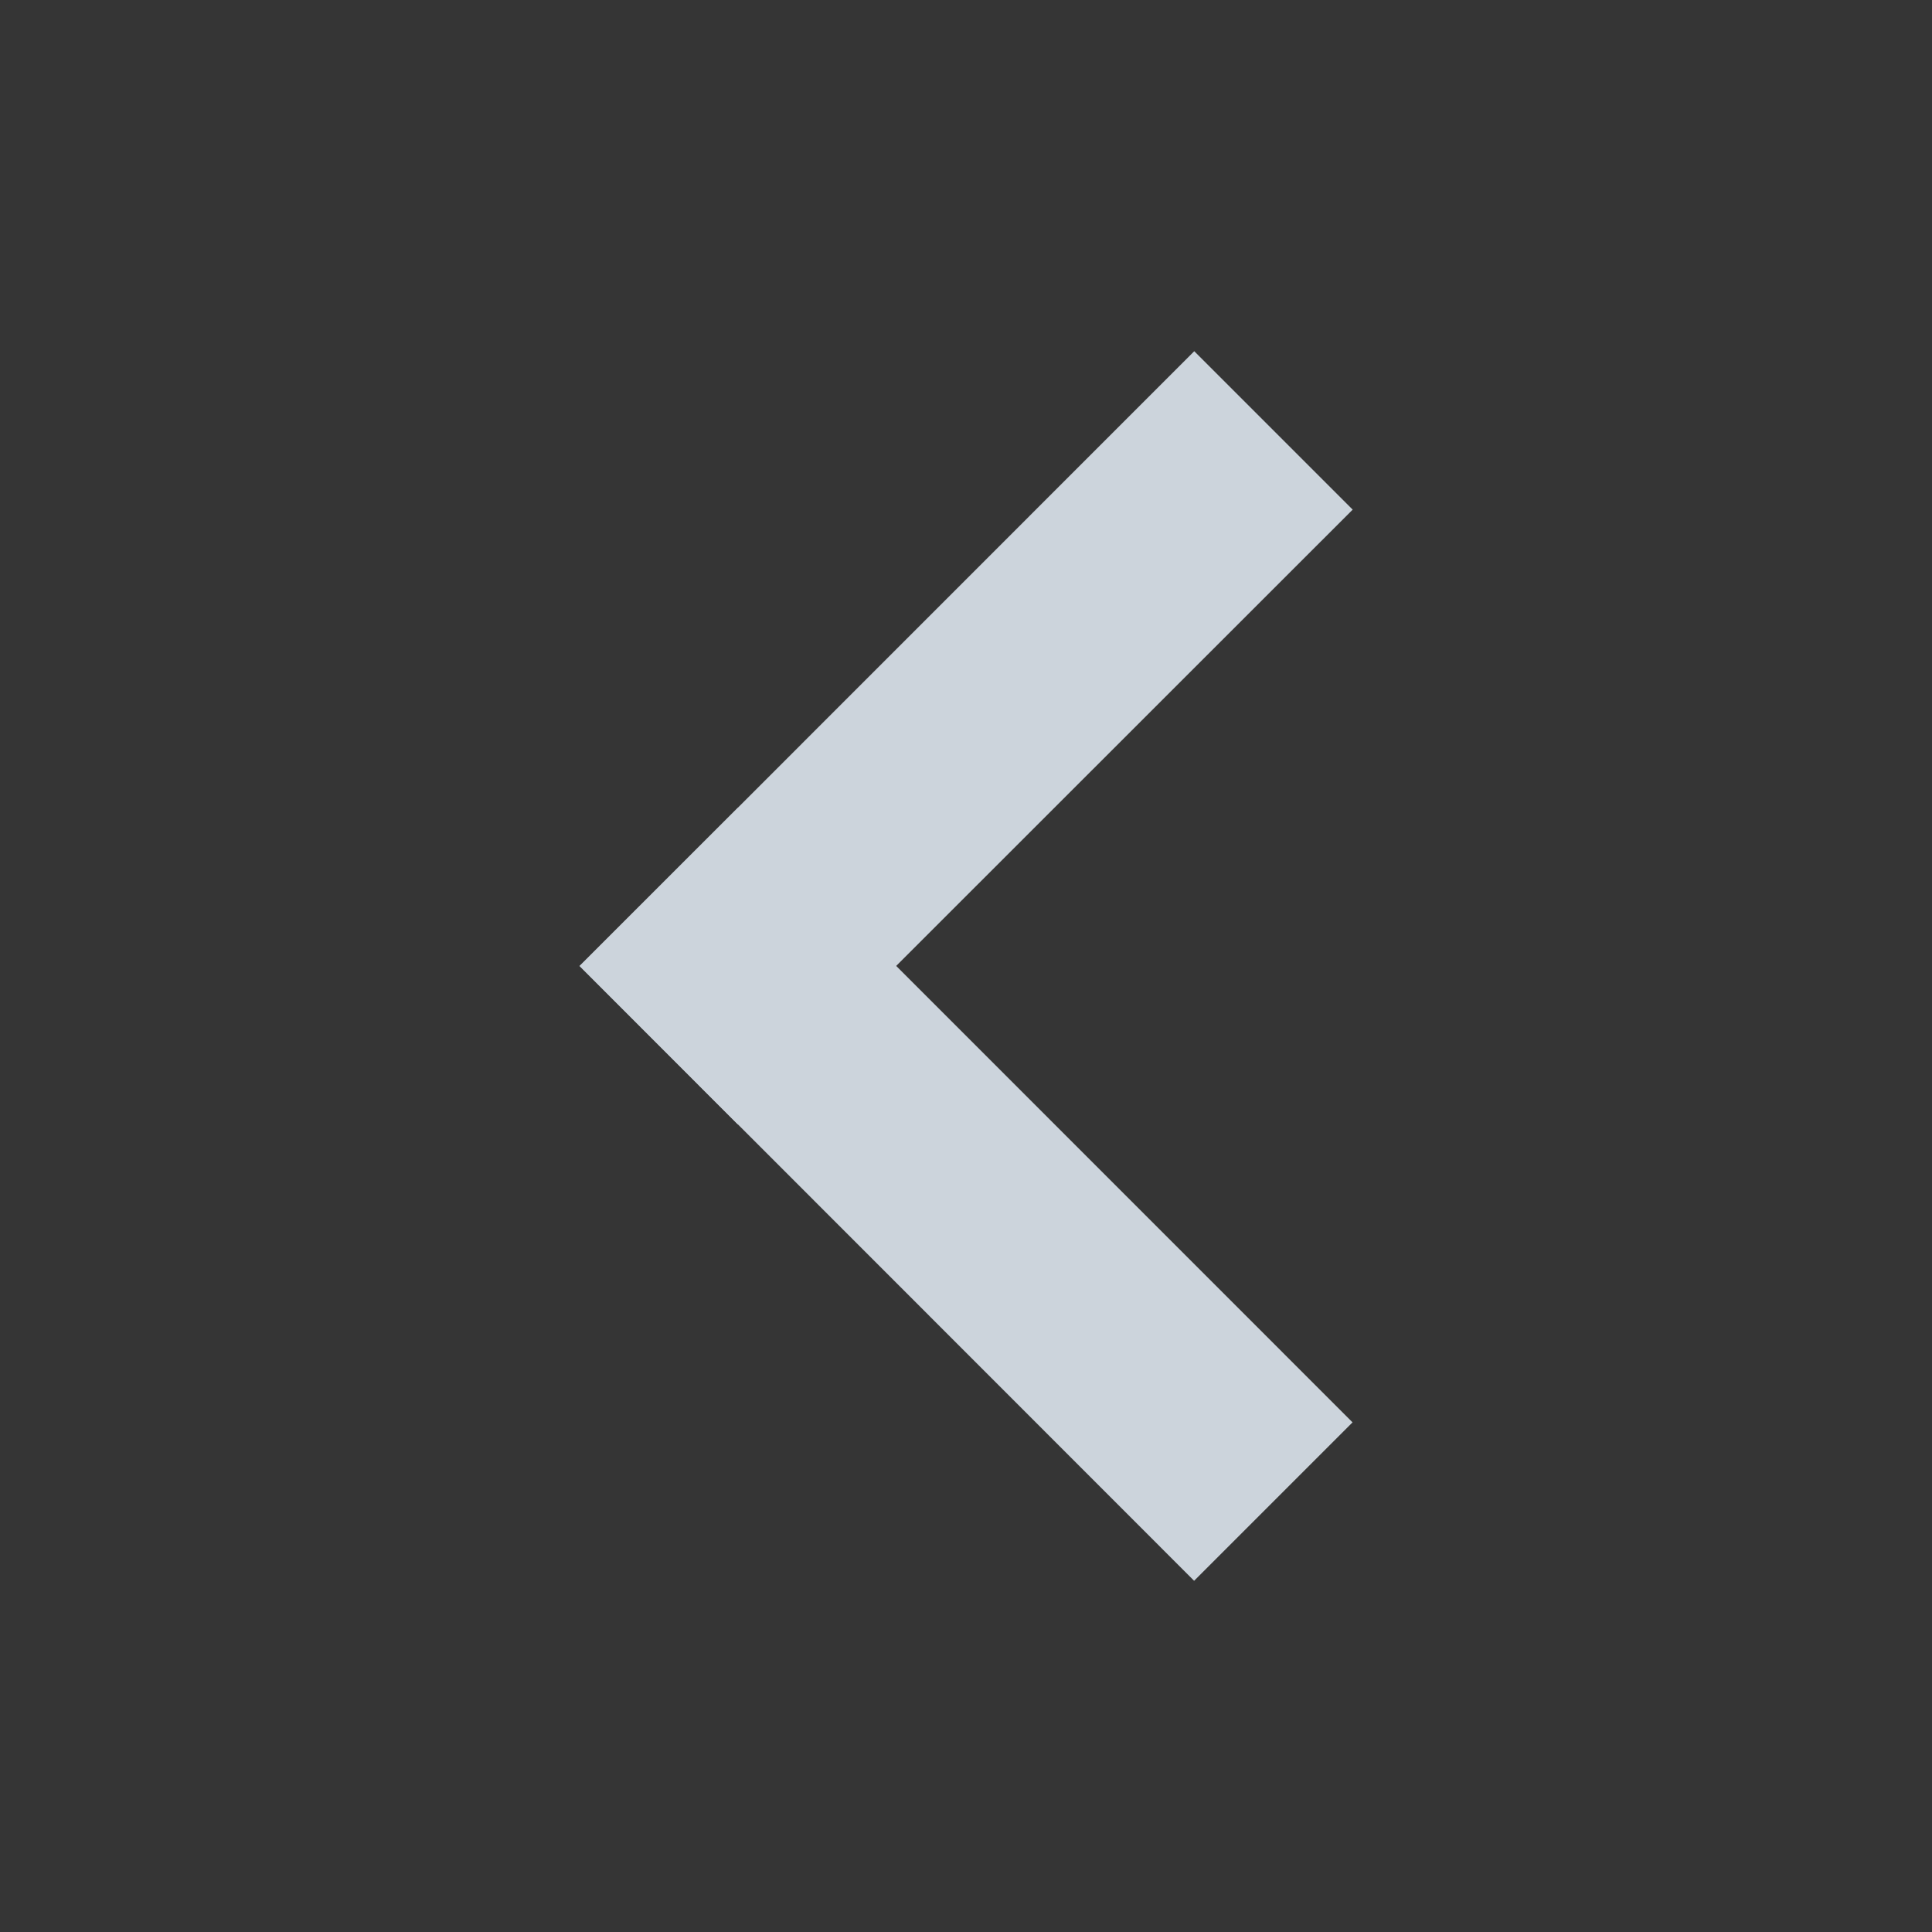 <svg xmlns="http://www.w3.org/2000/svg" width="14" height="14" viewBox="0 0 14 14">
    <rect x="0" y="0" width="14" height="14" fill="#333333" stroke="none"/>
    <g fill="none" fill-rule="evenodd">
        <path fill="#FFF" fill-opacity=".01" d="M0 0v14h14V0z"/>
        <path fill="#ccd4dc" d="M8.654 2.545l1.148 1.148-4.456 4.454L4.2 7z"/>
        <path fill="#ccd4dc" d="M9.801 10.307l-1.148 1.148L4.2 7l1.148-1.147z"/>
    </g>
</svg>
